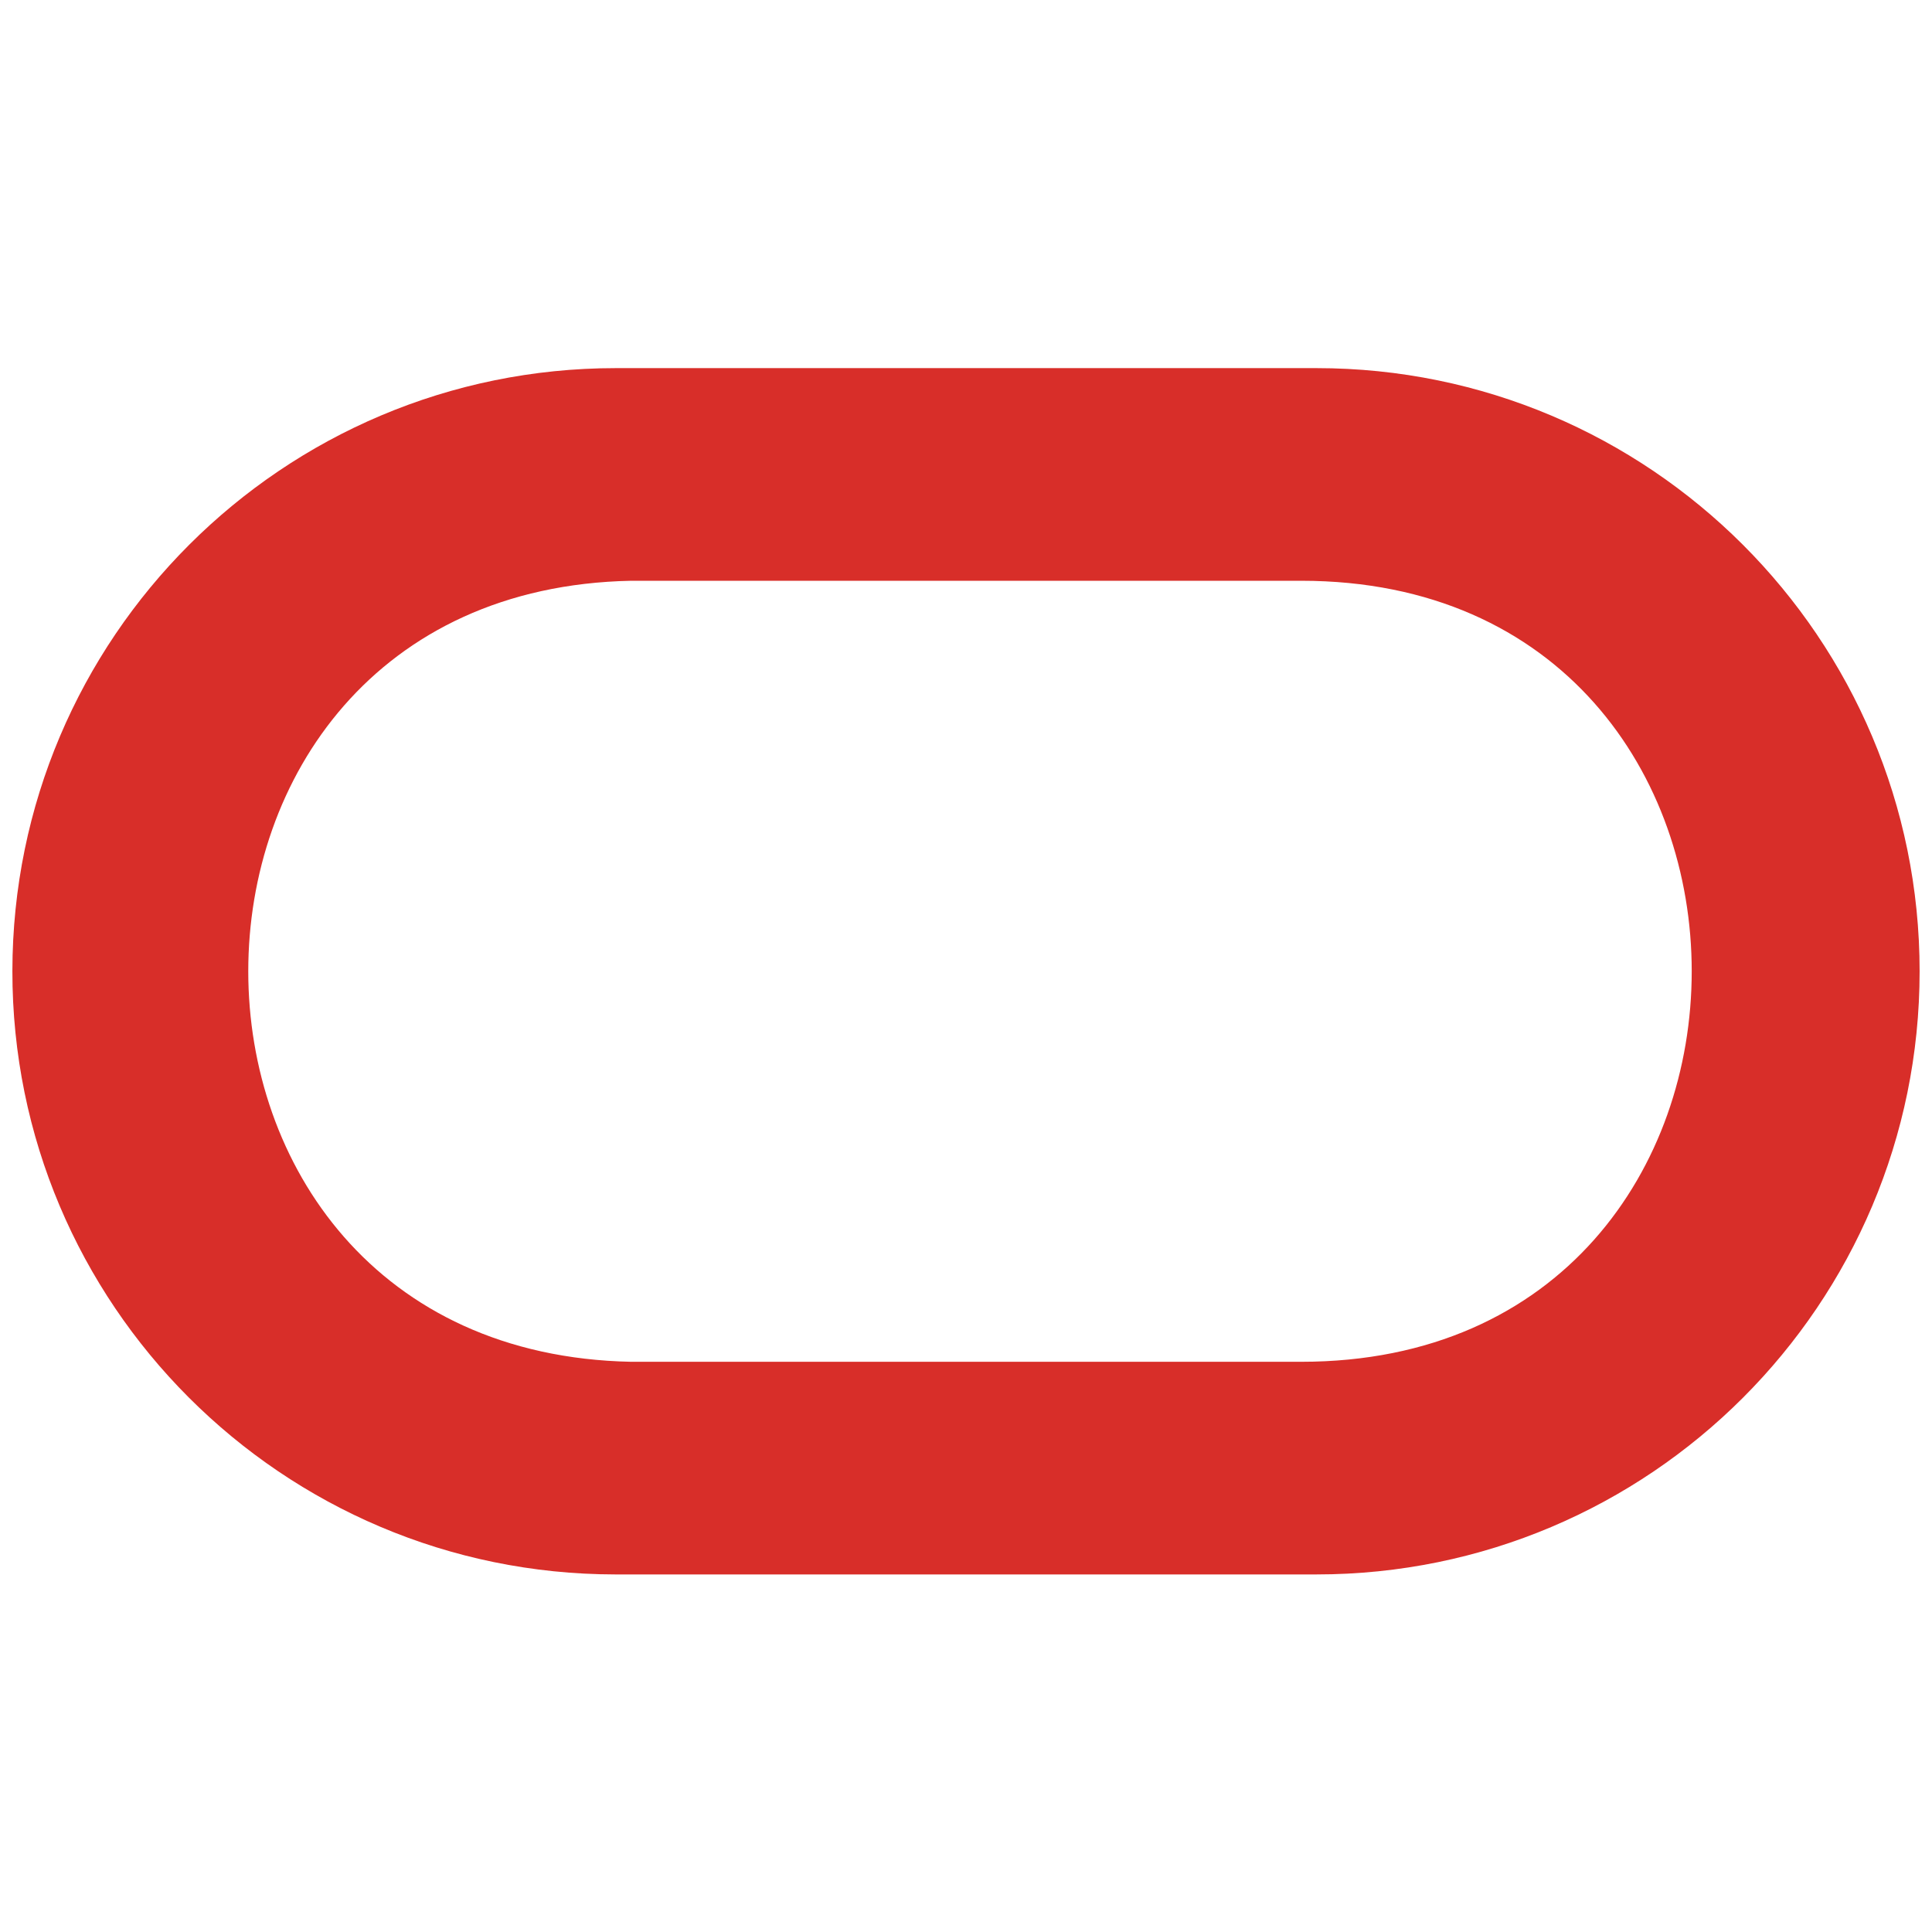 <svg width="78" height="78" viewBox="0 0 78 78" fill="none" xmlns="http://www.w3.org/2000/svg">
<path d="M53.149 14.862H24.863C11.415 14.862 0.512 25.755 0.5 39.201C0.488 52.65 11.393 63.552 24.839 63.564H53.149C66.597 63.564 77.5 52.659 77.5 39.213C77.5 25.767 66.597 14.862 53.149 14.862ZM52.535 54.979H25.477C4.872 54.565 4.872 23.861 25.477 23.447H52.535C73.554 23.447 73.554 54.979 52.535 54.979Z" fill="#D82E29"/>
</svg>
